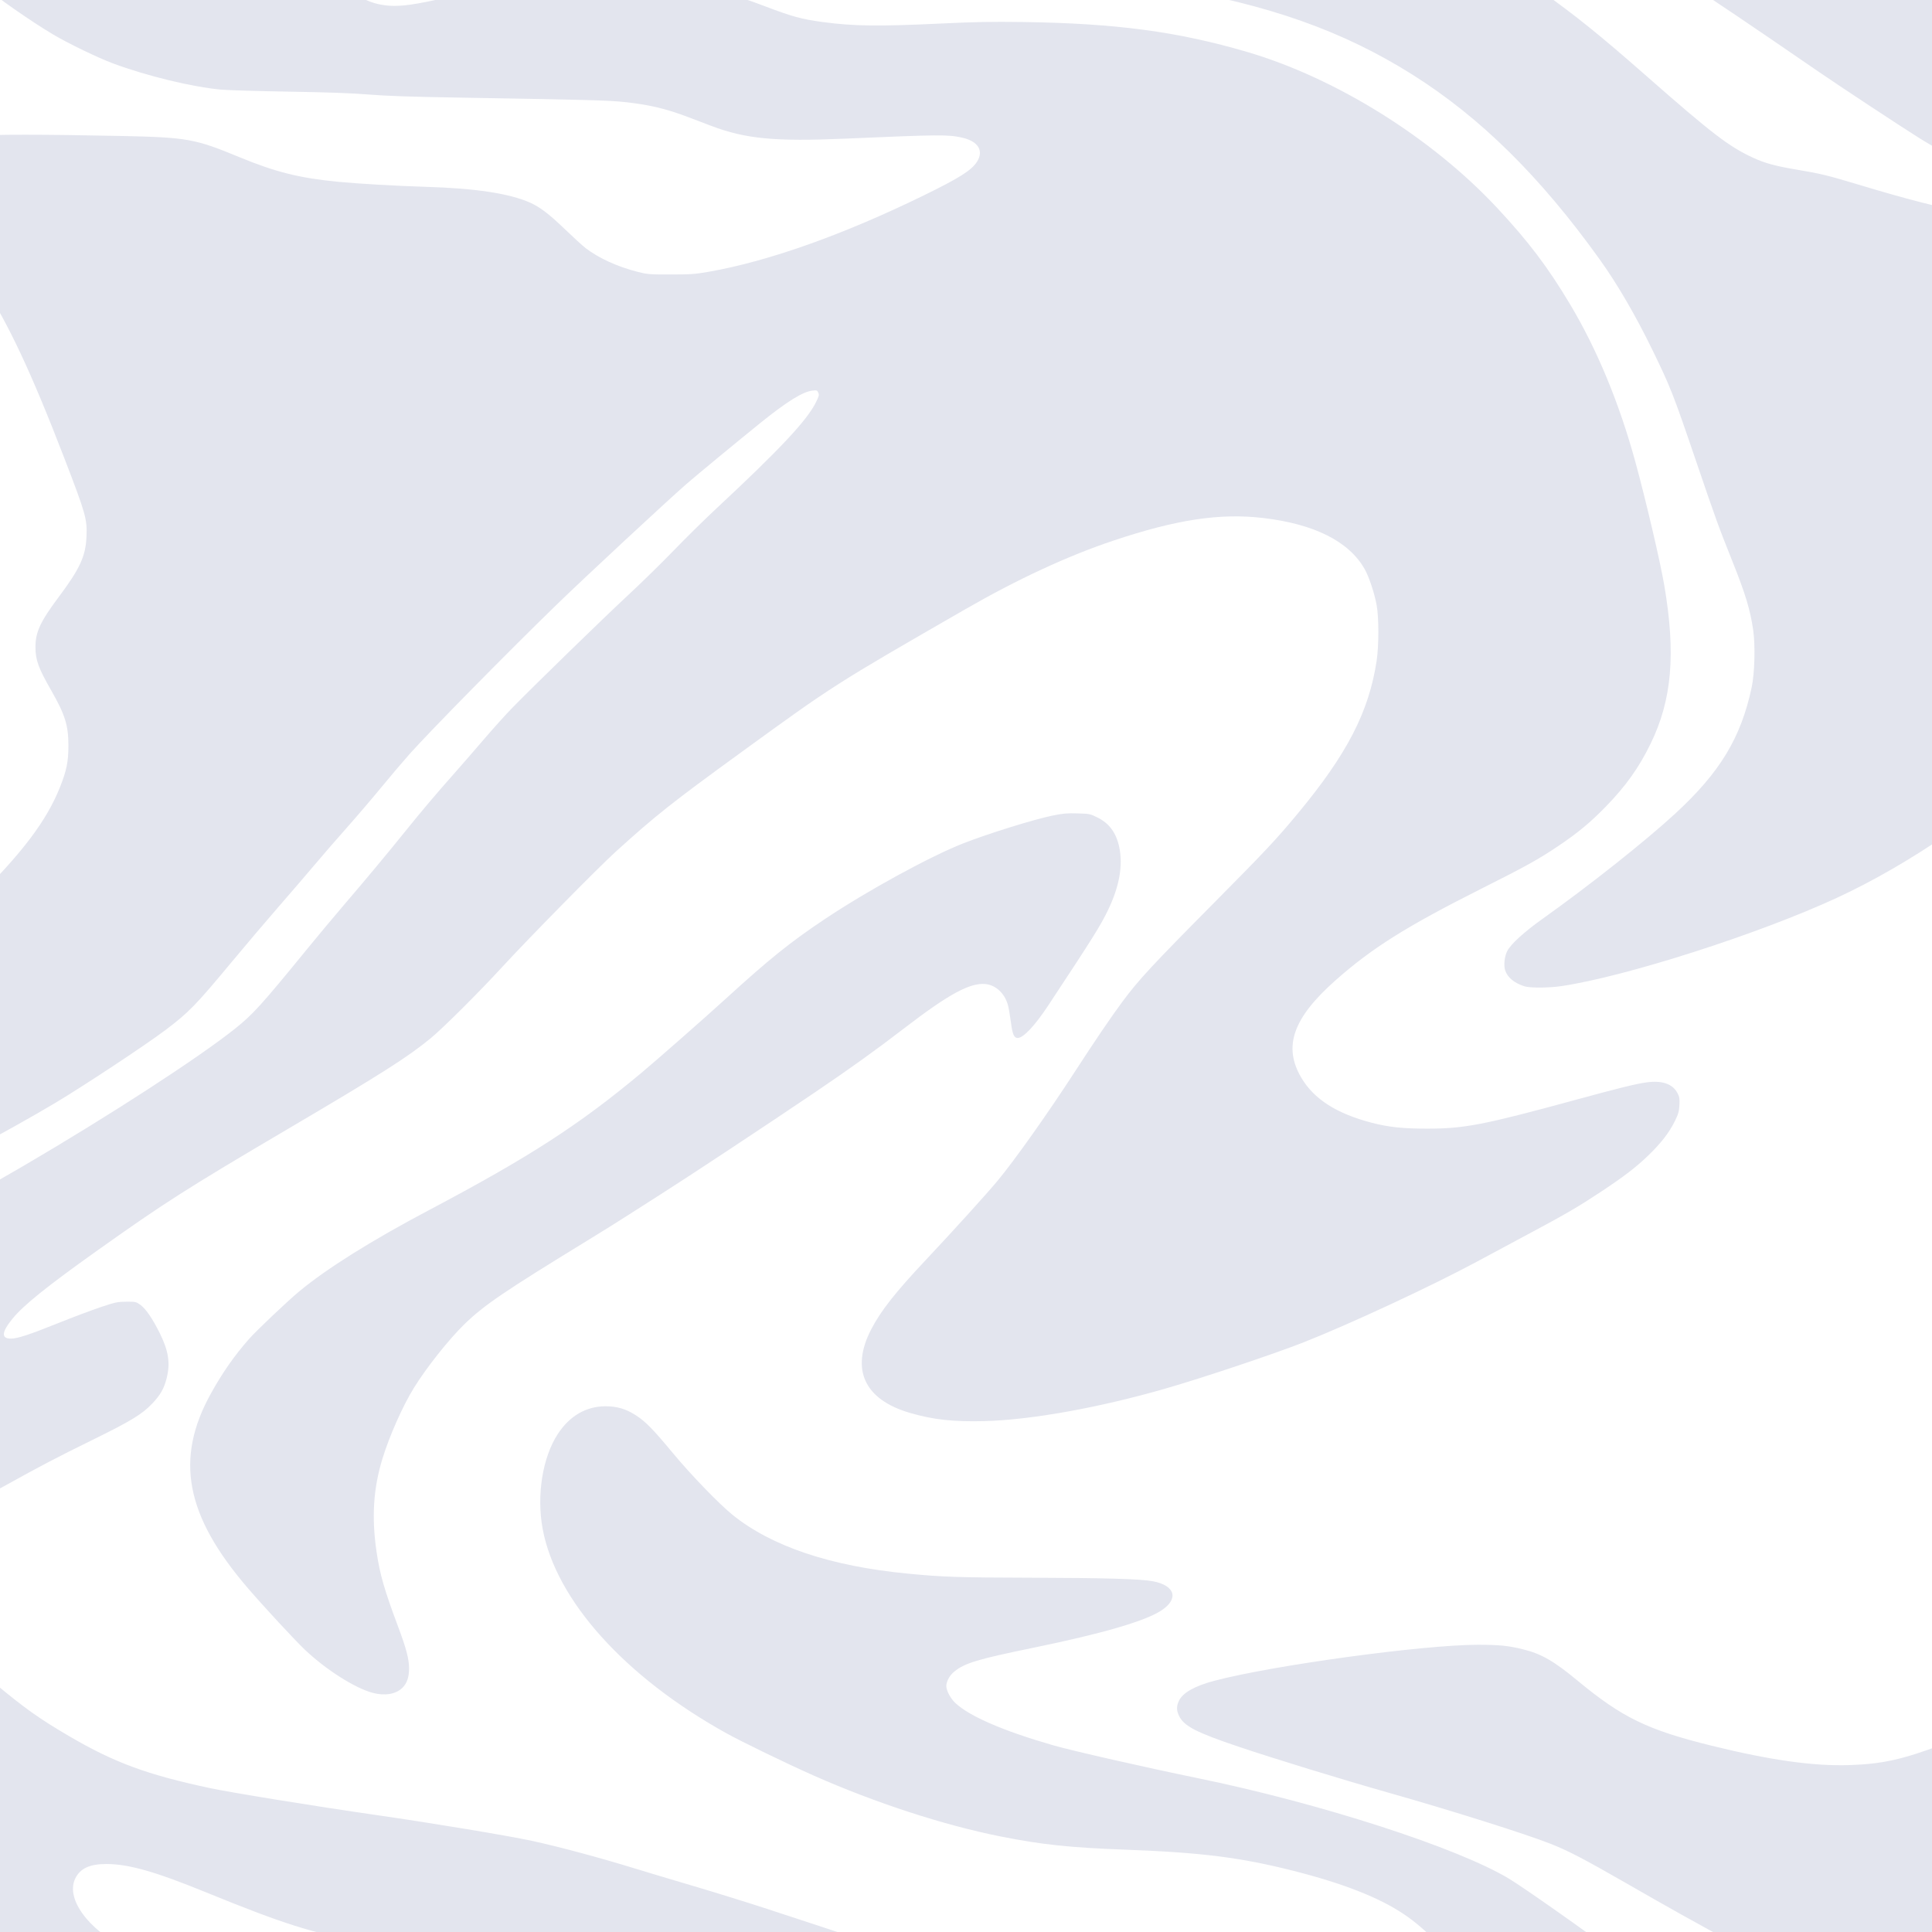 <svg width="2048" height="2048" viewBox="0 0 2048 2048" fill="none" xmlns="http://www.w3.org/2000/svg">
<g clip-path="url(#clip0_257_14)">
<path d="M-44.171 2092.86C-45.901 2091.86 -46 2082.69 -46 1923.6V1755.4L-41.559 1757.65C-33.727 1761.64 -25.773 1767.53 -6.15 1783.9C26.292 1810.96 41.62 1821.85 73.433 1840.47C121.214 1868.43 155.973 1881.26 222.222 1895.39C245.367 1900.32 333.947 1914.67 400.182 1924.21C457.87 1932.51 538.227 1945.85 563.759 1951.36C592.21 1957.49 636.325 1969.35 674.474 1981.11C685.393 1984.48 712.901 1992.72 735.602 1999.42C758.302 2006.11 793.804 2017.15 814.493 2023.93C921.119 2058.91 936.715 2064.15 948.766 2068.97C968.535 2076.89 978.819 2082.38 985.293 2088.47L991.085 2093.92L758.308 2093.96L525.53 2094L521.147 2091.23C507.812 2082.82 462.957 2072.06 384.508 2058.47C331.579 2049.31 300.645 2039.52 217.92 2005.76C164.287 1983.88 136.249 1975.93 112.66 1975.93C95.093 1975.93 84.985 1980.62 79.82 1991.17C74.112 2002.84 78.357 2018.11 91.704 2033.92C102.803 2047.06 120.32 2059.86 148.926 2075.71C156.24 2079.77 164.76 2085.45 168.04 2088.47L173.956 2093.91L65.807 2093.92C-5.792 2093.93 -42.96 2093.57 -44.171 2092.87V2092.86ZM1544.73 2087.46C1536.38 2070.51 1511.19 2044.56 1488.03 2029.03C1461.71 2011.39 1423.9 1996.55 1371.22 1983.19C1315.14 1968.97 1273.72 1963.74 1193.79 1960.77C1133.7 1958.54 1104.17 1955.41 1060.05 1946.6C1000.04 1934.61 927.514 1910.95 862.56 1882.17C834.166 1869.59 786.265 1846.37 769.627 1837.12C662.209 1777.43 589.264 1696.24 575.258 1620.78C568.646 1585.16 575.073 1544.88 591.339 1520.03C603.824 1500.95 621.195 1490.82 641.592 1490.72C654.059 1490.65 663.729 1493.53 674.344 1500.46C684.593 1507.16 692.423 1515.18 713.605 1540.71C732.355 1563.31 762.387 1594.38 776.463 1605.75C817.972 1639.28 880.362 1660.22 962.35 1668.12C999.821 1671.74 1015.13 1672.24 1094.01 1672.45C1171.74 1672.67 1209.17 1673.76 1222.01 1676.18C1245.94 1680.69 1249.94 1694.98 1230.75 1707.38C1213.43 1718.58 1168.34 1731.69 1096.1 1746.54C1036.1 1758.87 1022.76 1762.88 1011.59 1771.94C1006.65 1775.94 1003.15 1782.3 1003.13 1787.31C1003.11 1792.06 1007.54 1800.39 1012.64 1805.19C1027.72 1819.37 1063.61 1834.89 1116.41 1850.09C1136.7 1855.92 1214.2 1873.54 1270.08 1885.01C1399.74 1911.64 1545.26 1958.67 1599.75 1991.56C1615.22 2000.9 1682.99 2048.59 1714.4 2072.25C1723.46 2079.07 1732.33 2087.77 1734.64 2092.08C1735.63 2093.93 1732.43 2093.99 1641.81 2093.99H1547.95L1544.73 2087.46ZM1887.05 2090.25C1880.62 2083.57 1874.53 2079.82 1837.96 2060.01C1792.2 2035.21 1774.35 2025.24 1721.49 1994.92C1678.49 1970.26 1662.08 1961.74 1643.64 1954.49C1616.11 1943.68 1539.58 1919.54 1471.64 1900.25C1422.2 1886.22 1350.6 1864.25 1313.04 1851.6C1267.82 1836.37 1255.09 1829.78 1249.8 1818.85C1247.03 1813.14 1247.03 1808.5 1249.78 1802.81C1253.92 1794.26 1266.47 1787.2 1287.35 1781.68C1348.92 1765.37 1508.42 1743.57 1566.31 1743.54C1589.36 1743.53 1598.49 1744.44 1614.31 1748.3C1633.68 1753.02 1647.12 1760.71 1671.85 1781.21C1719.53 1820.72 1746.22 1833.7 1814.48 1850.55C1876.83 1865.93 1922.63 1872.36 1960.77 1871.06C1995.27 1869.89 2016.32 1865.24 2058.47 1849.49C2067.95 1845.94 2079.83 1841.94 2084.86 1840.59L2094 1838.14V1966.07V2093.99H1992.32H1890.65L1887.05 2090.25H1887.05ZM394.957 1794.46C376.109 1789.39 345.616 1770 323.32 1748.9C312.696 1738.84 279.604 1703.11 262.612 1683.34C196.439 1606.35 185.139 1546.39 223.708 1476.91C235.799 1455.13 248.39 1437.12 263.765 1419.61C271.746 1410.53 304.634 1379.33 317.302 1368.83C346.61 1344.53 393.872 1314.95 455.04 1282.61C560.921 1226.65 613.873 1192.43 679.698 1137.47C696.479 1123.45 747.631 1078.51 769.039 1058.97C815.41 1016.64 837.87 998.582 874.576 974.11C920.019 943.815 986.042 907.731 1021.34 893.903C1047.41 883.685 1096.07 868.557 1115.78 864.539C1126.93 862.265 1131.09 861.902 1142.2 862.233C1154.96 862.614 1155.64 862.752 1163.29 866.534C1175.87 872.75 1183.22 882.764 1186.47 898.103C1190.55 917.38 1186.58 939.724 1174.64 964.53C1166.55 981.336 1158.62 994.003 1111.21 1065.79C1097 1087.32 1084.82 1100.28 1078.8 1100.28C1074.86 1100.28 1073.23 1096.42 1071.5 1082.95C1070.62 1076.1 1069.22 1068.09 1068.38 1065.14C1064.92 1052.95 1055.59 1044.26 1044.76 1043.15C1028.36 1041.45 1005.69 1053.76 958.692 1089.87C928.151 1113.33 901.636 1132.37 863.723 1158.03C814.377 1191.44 728.733 1248.06 700.597 1265.87C686.804 1274.6 669.976 1285.35 663.202 1289.75C656.428 1294.16 638.089 1305.59 622.45 1315.16C534.446 1369.01 512.848 1383.7 492.27 1403.75C475.669 1419.91 452.159 1449.56 438.753 1471.22C426.989 1490.23 412.961 1521.76 405.512 1545.93C395.741 1577.64 393.771 1608.4 399.167 1645C402.702 1668.98 407.49 1685.59 422.056 1724.45C430.68 1747.45 433.619 1758.65 433.619 1768.51C433.619 1778.01 431.426 1784.4 426.527 1789.18C419.553 1795.99 407.898 1797.93 394.957 1794.46V1794.46ZM-46 1435.96V1272.02L-39.992 1270.17C-30.366 1267.2 -12.358 1257.69 24.532 1236.11C115.865 1182.68 209.936 1121.68 249.064 1090.51C268.072 1075.36 277.002 1065.51 324.951 1006.76C336.678 992.389 354.54 970.995 364.646 959.213C388.007 931.978 410.138 905.408 429.92 880.844C446.931 859.721 463.013 840.725 481.668 819.717C488.303 812.246 502.163 796.296 512.469 784.273C522.776 772.25 536.64 756.87 543.281 750.095C567.241 725.646 640.543 654.324 665.592 631.088C679.672 618.028 701.484 596.678 714.063 583.646C726.641 570.614 746.861 550.701 758.994 539.395C826.546 476.453 855.359 445.747 864.873 426.557C868.189 419.871 868.485 418.647 867.384 416.229C866.214 413.662 865.8 413.525 860.941 414.1C850.887 415.291 833.861 425.889 806.324 448.097C782.076 467.653 738.167 503.916 727.765 512.976C706.978 531.081 619.456 612.421 590.357 640.678C538.889 690.656 456.499 774.333 434.22 799.253C427.755 806.485 414.35 822.277 404.431 834.346C394.513 846.414 377.833 865.928 367.365 877.71C356.898 889.491 341.805 906.889 333.826 916.372C325.846 925.854 308.677 945.838 295.672 960.78C282.666 975.723 260.307 1002.05 245.983 1019.3C207.267 1065.9 200.407 1072.96 175.469 1091.83C155.061 1107.27 90.674 1149.88 59.015 1168.89C36.642 1182.32 -8.408 1207.53 -18.664 1212.35C-28.272 1216.87 -41.124 1221.49 -44.093 1221.49C-45.928 1221.49 -46 1216.82 -46 1097.34V973.189L-26.584 953.924C23.807 903.92 49.416 870.005 63.522 834.589C70.592 816.838 72.509 807.436 72.517 790.459C72.517 768.98 69.024 757.662 54.512 732.292C40.631 708.027 37.626 699.778 37.606 685.896C37.585 669.966 42.686 659.007 62.412 632.619C84.759 602.723 90.767 589.638 91.691 568.829C92.51 550.43 90.87 544.608 68.534 486.566C33.267 394.923 8.354 341.845 -18.514 301.108C-26.515 288.977 -37.744 276.084 -43.025 272.964L-46 271.207V208.376V145.543L-28.498 144.077C-8.618 142.411 46.989 142.417 126.935 144.098C198.662 145.602 206.254 146.951 254.009 166.678C292.08 182.405 317.544 188.757 358.385 192.717C379.208 194.734 421.678 197.179 450.338 198.011C503.743 199.559 539.703 204.977 561.979 214.828C572.21 219.353 582.181 226.965 598.696 242.86C607.691 251.517 617.665 260.612 620.864 263.072C634.523 273.574 654.726 282.8 675.709 288.115C686.432 290.832 688.248 290.978 711.046 290.953C732.55 290.932 736.81 290.623 751.53 288.04C814.86 276.929 894.348 248.67 979.591 206.963C1017.05 188.635 1029.93 180.478 1035.65 171.455C1043.09 159.732 1036.88 149.716 1019.8 145.876C1005.03 142.555 995.649 142.636 897.042 146.928C821.52 150.215 790.5 147.287 753.888 133.412C746.991 130.799 736.176 126.688 729.854 124.277C705.903 115.141 688.156 110.949 661.412 108.109C644.885 106.354 620.46 105.707 484.82 103.427C434.606 102.584 409.56 101.723 390.777 100.196C372.607 98.719 348.041 97.832 306.139 97.141C273.668 96.606 241.458 95.653 234.562 95.024C203.766 92.211 155.774 80.588 119.791 67.224C104.017 61.366 72.689 46.237 56.512 36.663C33.546 23.073 -4.592 -3.508 -17.791 -15.125C-20.95 -17.905 -25.731 -22.749 -28.415 -25.89C-33.132 -31.409 -39.73 -42.455 -39.73 -44.833C-39.73 -45.678 12.983 -45.993 154.902 -45.993H349.535L351.438 -40.507C354.584 -31.438 361.458 -20.876 369.345 -12.988C381.925 -0.409 398.967 6.283 418.299 6.234C432.142 6.203 448.036 3.381 491.09 -6.669C520.35 -13.5 537.202 -16.825 559.01 -20.067C573.831 -22.271 578.754 -22.476 617.003 -22.479C660.608 -22.479 669.716 -21.934 705.299 -17.174C762.062 -9.578 777.283 -6.18 809.329 6.055C839.497 17.573 849.646 20.362 872.486 23.412C905.069 27.763 931.078 28.087 997.072 24.96C1034.25 23.199 1051.43 22.882 1084.61 23.348C1182.91 24.73 1248.22 33.443 1321.8 54.995C1416.06 82.602 1517.81 146.085 1587.22 220.583C1620.54 256.355 1640.75 283.089 1664.51 322.842C1692.98 370.493 1716.47 427.219 1733.52 489.512C1744.88 531.023 1759.82 594.839 1764.23 620.664C1776.58 693.13 1772.35 741.93 1749.7 788.373C1737.26 813.885 1723.62 833.029 1702.15 855.118C1685.92 871.818 1672.19 883.182 1651.48 897.06C1630.24 911.285 1617.84 918.152 1569.45 942.489C1490.82 982.032 1453.85 1005.3 1415.4 1039.46C1370.53 1079.32 1360 1109.43 1379.41 1142.37C1392.82 1165.12 1417 1180.58 1454.27 1190.21C1472.2 1194.84 1487.06 1196.41 1513.02 1196.41C1552.32 1196.41 1572.67 1192.47 1669.24 1166.14C1716.65 1153.21 1734.61 1148.79 1745.69 1147.32C1762.09 1145.13 1773.2 1149.06 1778.25 1158.81C1780.31 1162.8 1780.61 1164.67 1780.26 1171.4C1779.91 1178.03 1779.16 1180.73 1775.57 1188.12C1769.7 1200.23 1760.88 1211.68 1747.42 1224.68C1734.33 1237.33 1721.46 1247.19 1696.41 1263.76C1673.46 1278.93 1659.88 1286.88 1625.35 1305.33C1609.84 1313.62 1583.31 1327.86 1566.4 1336.98C1518.62 1362.76 1431.14 1403.51 1382.04 1422.86C1350.91 1435.14 1275.91 1460.26 1236.01 1471.78C1165.23 1492.22 1092.86 1505.23 1043.24 1506.44C1010.21 1507.24 989.544 1504.97 964.777 1497.79C916.156 1483.7 901.33 1451.58 923.697 1408.8C933.973 1389.15 949.11 1369.95 981.603 1335.39C1010.55 1304.61 1045.77 1265.74 1057.37 1251.79C1075.51 1229.99 1110.82 1180.16 1139.41 1136.04C1160.65 1103.26 1177.65 1078.24 1189.76 1061.89C1207.07 1038.56 1221.01 1023.53 1288.39 955.56C1341.34 902.149 1353.06 889.648 1375.54 862.562C1427.92 799.449 1451.01 754.791 1459.28 700.6C1461.71 684.666 1461.73 654.836 1459.32 641.563C1457.04 629.002 1451.26 611.547 1446.69 603.423C1430.12 573.988 1393.37 555.463 1338.91 549.092C1293.17 543.742 1247.05 550.713 1180.22 573.078C1131.83 589.272 1078.71 613.898 1022.96 645.993C884.876 725.477 883.829 726.145 785.76 797.405C711.846 851.111 695.285 864.233 652.579 902.931C634.17 919.612 559.547 995.434 531.878 1025.57C507.627 1051.98 469.5 1089.95 456.472 1100.65C431.855 1120.88 403.968 1138.58 304.051 1197.41C197.923 1259.9 174.027 1275.16 101.858 1326.52C49.583 1363.73 24.739 1383.74 13.252 1397.87C1.553 1412.26 1.069 1418.98 11.73 1418.98C18.413 1418.98 31.192 1414.8 60.739 1402.93C77.033 1396.39 97.888 1388.54 107.083 1385.49C122.486 1380.37 124.596 1379.93 133.893 1379.87C143.493 1379.8 144.203 1379.95 148.522 1382.97C154.358 1387.05 161.53 1397.47 169.36 1413.23C178.742 1432.12 180.704 1445.14 176.593 1461.21C173.802 1472.12 170.099 1478.62 161.49 1487.72C150.737 1499.09 139.17 1506.15 98.728 1526.03C59.367 1545.38 44.399 1553.21 3.318 1575.96C-20.257 1589.01 -36.695 1597.14 -43.647 1599.2L-45.998 1599.89L-46 1435.96ZM1615.95 1045.52C1605.23 1042.12 1598.04 1036.17 1595.55 1028.64C1593.81 1023.37 1594.8 1013.95 1597.68 1008.25C1601.41 1000.87 1615.58 987.934 1635.3 973.906C1684.99 938.551 1744.17 891.62 1775.69 862.577C1823.25 818.751 1845.36 782.293 1856.82 728.809C1860.04 713.75 1860.83 684.034 1858.43 667.719C1855.23 646.003 1850.31 629.756 1836.27 594.641C1821.46 557.602 1819.24 551.462 1796.72 485.343C1773.83 418.105 1770.62 409.975 1751.87 371.448C1733.69 334.112 1714.59 301.288 1695.68 274.913C1632.8 187.194 1569.25 124.472 1497.35 79.178C1423.62 32.731 1344.51 4.727 1235.6 -13.481C1187.17 -21.576 1169.34 -23.347 1087.22 -28.216C1001.81 -33.281 984.921 -34.96 970.346 -39.833C966.81 -41.016 962.506 -42.879 960.782 -43.973C957.697 -45.931 962.584 -45.962 1274.41 -45.979L1591.17 -46L1595.09 -40.861C1600.05 -34.346 1607.87 -27.988 1632.67 -10.274C1670.64 16.847 1696.05 37.325 1743.86 79.32C1815.12 141.91 1832.56 155.297 1858.43 167.249C1870.79 172.96 1882.06 176.039 1904.22 179.754C1929.84 184.049 1937.45 185.892 1969.65 195.589C2023.68 211.86 2057.24 220.417 2079.37 223.572C2083.68 224.186 2088.74 224.932 2090.6 225.231L2094 225.773L2093.99 546.776L2093.98 867.78L2086.94 870.644C2083.07 872.22 2073.08 878.196 2064.75 883.923C2025.37 910.986 1985.23 934.14 1947.07 951.793C1864.36 990.058 1723.21 1035.27 1655 1045.34C1641.83 1047.29 1621.82 1047.38 1615.95 1045.52L1615.95 1045.52ZM2082.67 170.8C2069.11 166.225 2053.42 158.229 2033.64 145.813C2014.62 133.874 1949.65 91.042 1928.12 76.241C1855.51 26.343 1816.56 0.045 1790.59 -16.612C1775.91 -26.024 1766.48 -33.745 1761.98 -40.029C1760.11 -42.637 1758.58 -45.047 1758.58 -45.383C1758.58 -45.721 1834.05 -45.997 1926.29 -45.997H2094V64.242C2094 124.873 2093.88 174.472 2093.74 174.463C2093.59 174.463 2088.61 172.805 2082.67 170.8V170.8Z" fill="#E3E5EE"/>
</g>
<defs>
<clipPath id="clip0_257_14">
<rect width="2048" height="2048" fill="white"/>
</clipPath>
</defs>
</svg>
